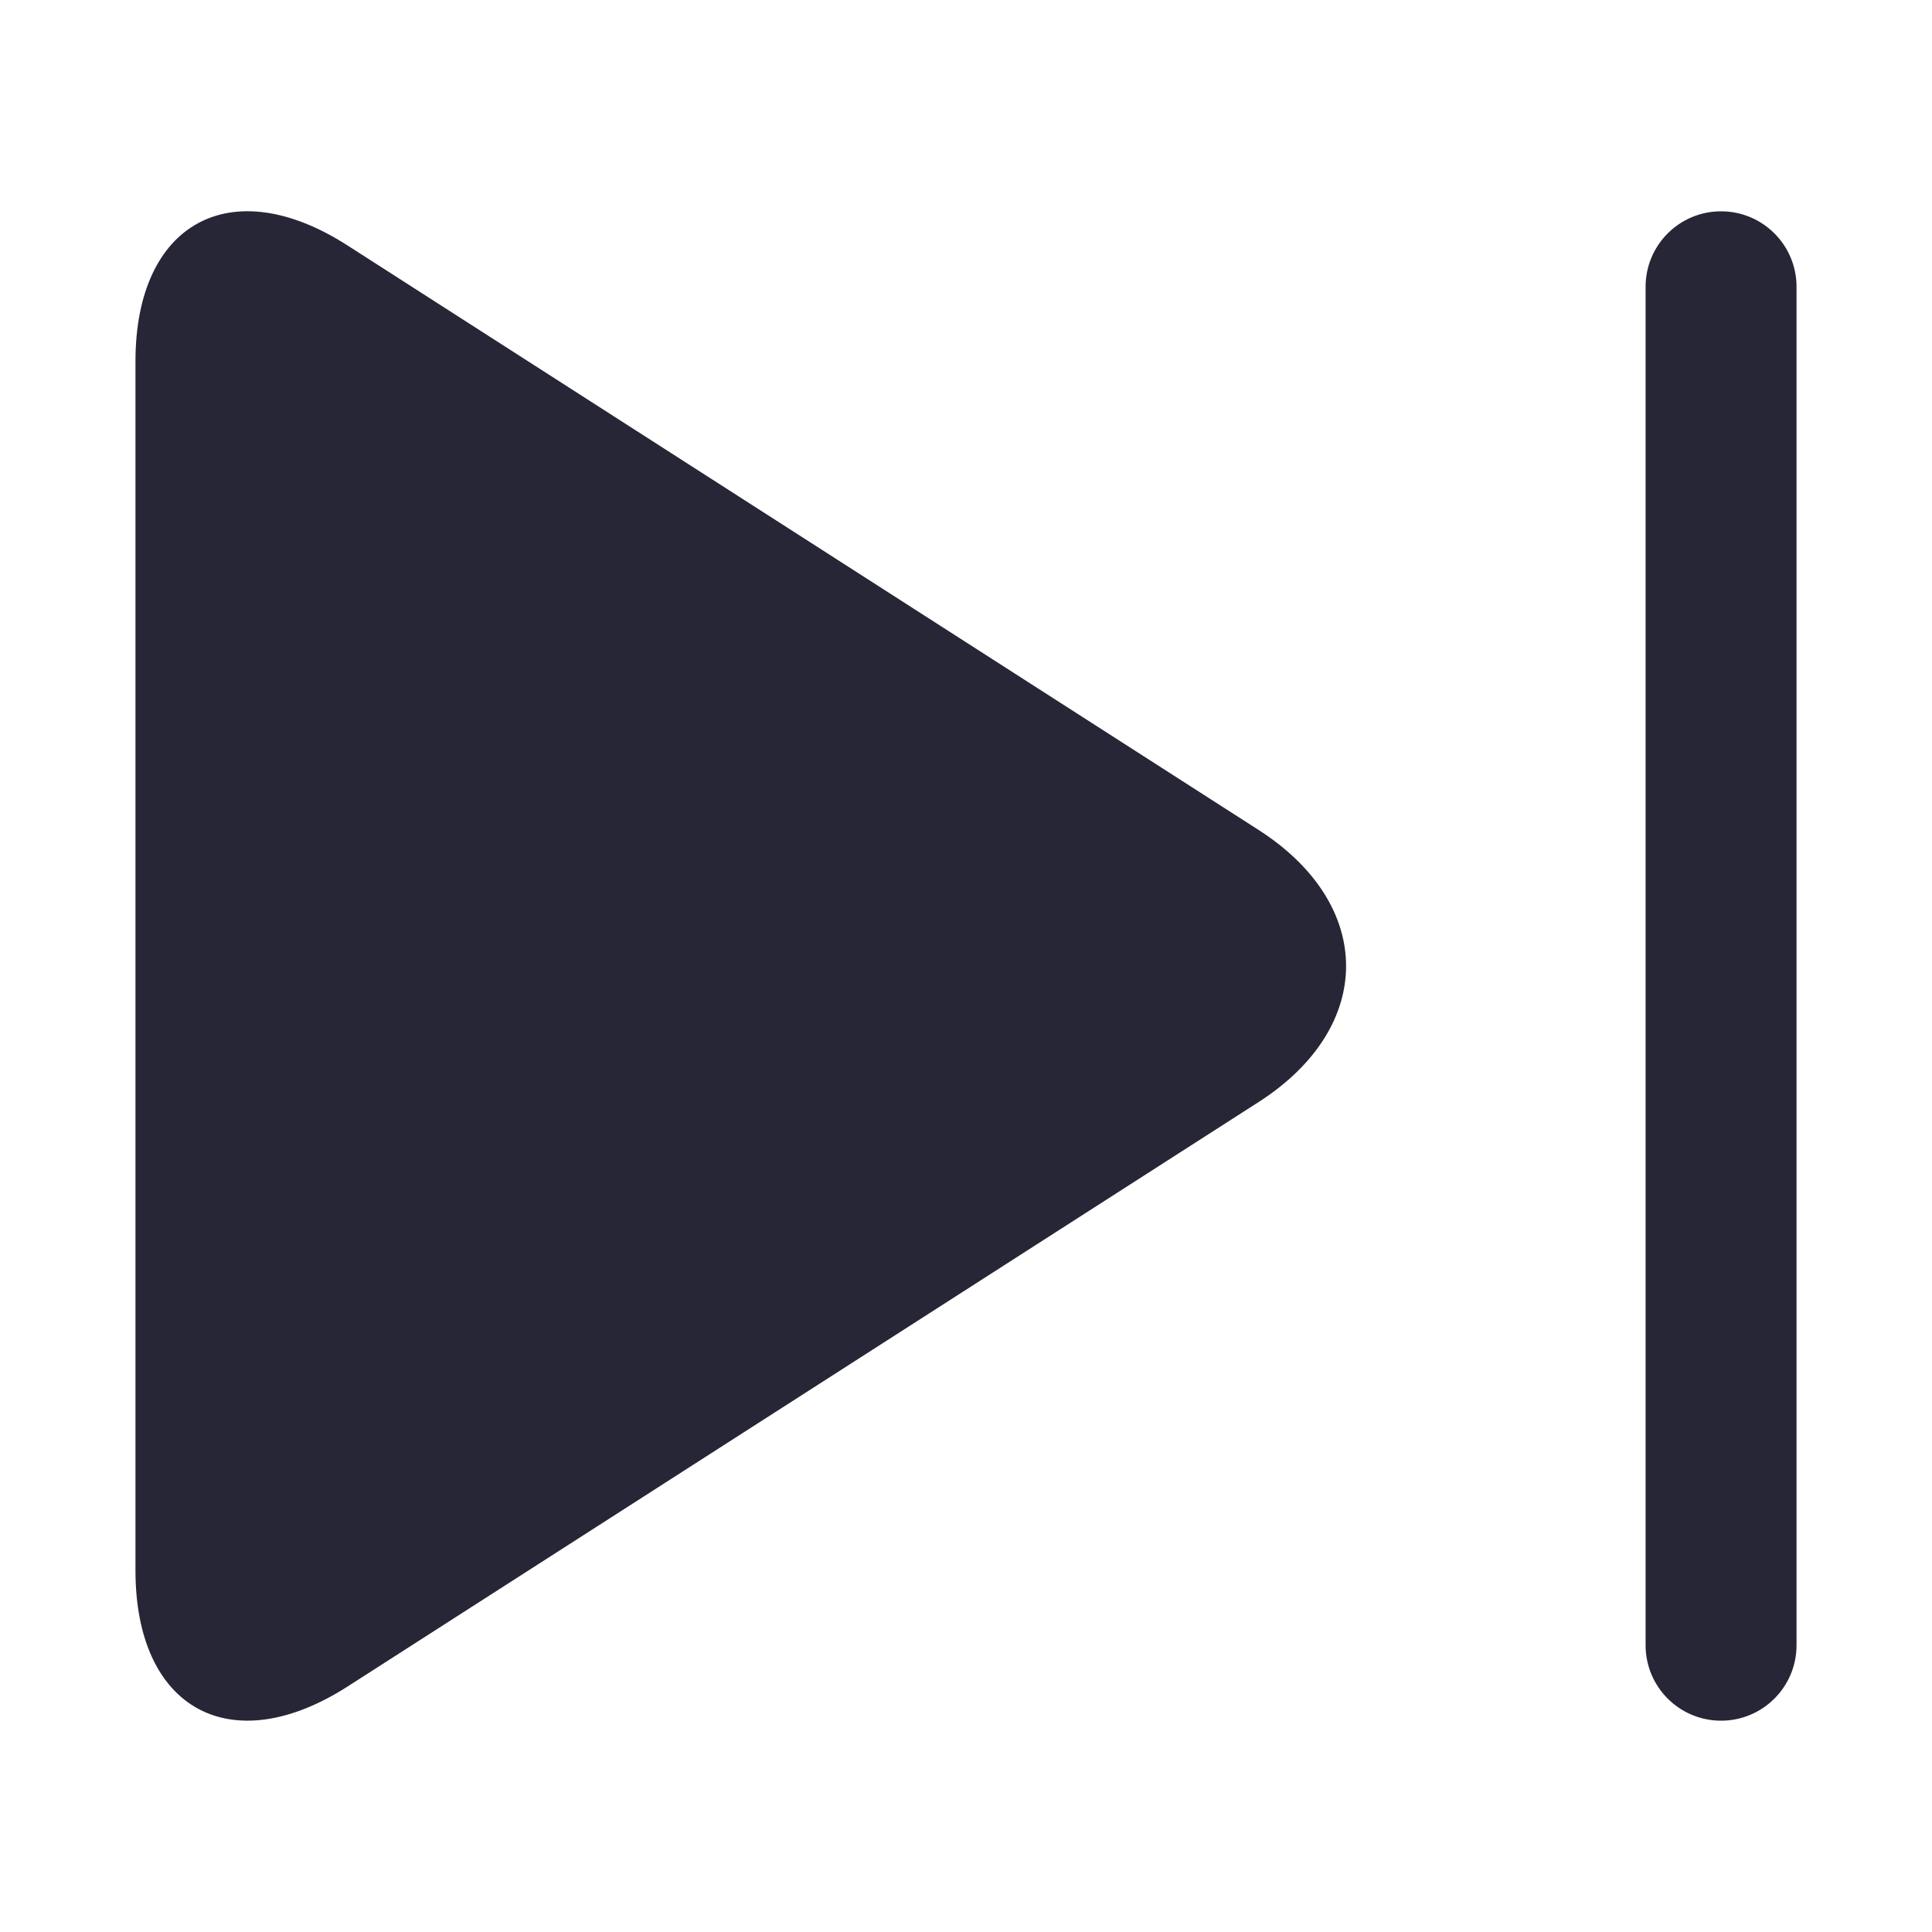 <svg xmlns="http://www.w3.org/2000/svg" viewBox="0 0 1024 1024" version="1.1"><path d="M184.2 893.9l482.9-309.8c61.8-39.7 61.8-104.5 0-144.2L184.2 130.1c-61.8-39.7-112.4-12-112.4 61.4l0 640.9C71.8 905.9 122.4 933.5 184.2 893.9zM912.2 912c22.1 0 40-17.9 40-40l0-720c0-22.1-17.9-40-40-40s-40 17.9-40 40l0 720C872.2 894.1 890.1 912 912.2 912z" fill="#272636" p-id="1886"></path></svg>